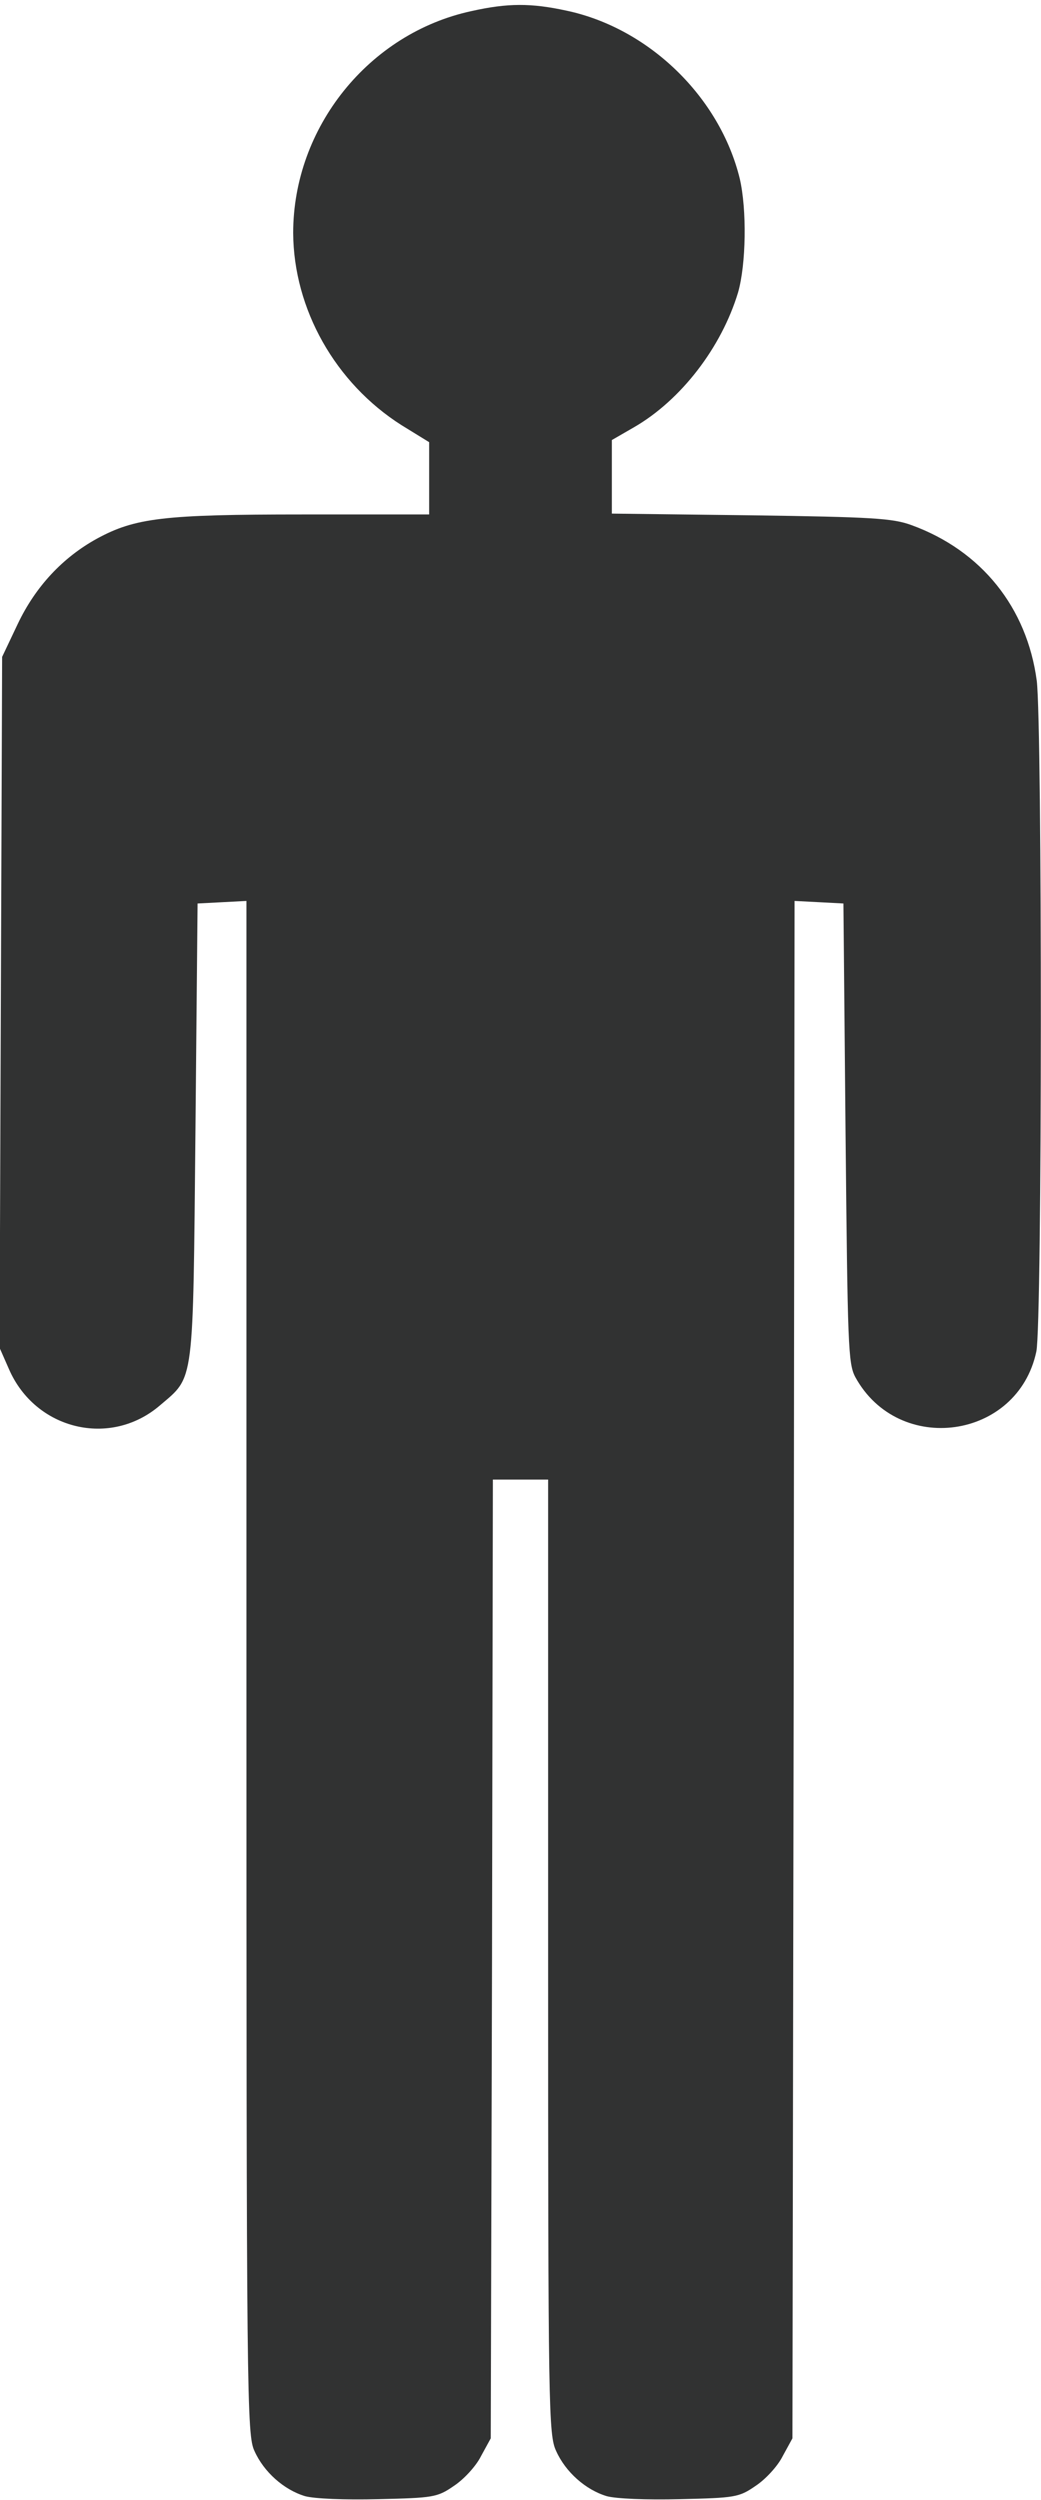 <svg version="1.2" baseProfile="tiny-ps" xmlns="http://www.w3.org/2000/svg" viewBox="0 0 245 588" width="245" height="588">
	<title>homem-svg</title>
	<style>
		tspan { white-space:pre }
		.shp0 { fill: #000000 } 
		.shp1 { fill: #313232 } 
	</style>
	<g id="Layer">
		<path id="Layer" class="shp0" d="M522.5 0.5C551.2 1.6 572.9 24.4 573 53.6C573 72.3 562.9 90 546.8 99.4L542 102.2L542 112.1L542 122L560.4 122C570.5 122 581.2 122.5 584.1 123C595.8 125.2 606 132.9 611.8 143.8C615.4 150.6 658 286.7 658 291.3C658 302.7 649.1 312.7 637.3 314.6C628.8 315.9 617.2 310.2 613.3 302.7C612.2 300.5 584 212 584 210.6C584 210.5 582.2 210.6 580 210.8C577.8 211 576 211.5 576 211.8C576 212.3 594.8 276.5 626.4 384L633.6 408.5L605.3 408.8L577 409L577 490.8C577 567.9 576.9 572.7 575.1 576.5C572.9 581.5 568.2 585.6 563.1 587.1C560.8 587.8 555 588.1 548.9 587.9C537 587.4 532.8 585.6 528.8 579.2L526.5 575.5L526 492.5L525.5 409.5L520.3 409.5L515 409.5L514.8 491.6L514.5 573.7L511.5 578.5C506.9 586 502.2 588 489.3 588C474.8 588 468.9 585.3 464.9 576.5C463.1 572.7 463 568.1 463 490.8L463 409L434.7 408.8L406.4 408.5L435.3 310.2C451.2 256.1 464.1 211.7 463.9 211.5C463.7 211.4 461.5 211 459 210.9L454.6 210.5L440.3 256C430.3 287.9 425.2 302.6 423.3 305.4C421.7 307.7 418.4 310.5 415.7 311.9C400.5 319.7 382 308.4 382 291.3C382 289.5 390.1 262 400.1 230.3C410.1 198.5 419.8 167.3 421.7 161C423.7 154.7 426.4 147.3 427.7 144.6C431.1 137.8 438.9 129.9 445.3 126.7C452.6 122.9 459.6 122 480.3 122L498 122L498 112.1L498 102.2L493.3 99.4C477.1 90 467 72.3 467 53.6C467 35.8 474.4 21.1 488.6 10.4C493.9 6.5 504.5 1.8 511 0.6C512.4 0.3 517.6 0.3 522.5 0.5Z" />
		<path id="Layer" class="shp1" d="M133.3 2.5C152.7 6.6 169.4 22.8 174.1 42C175.8 49.3 175.6 62.2 173.7 68.8C169.8 81.7 160.3 94.1 149.2 100.5L144 103.5L144 112.2L144 120.8L176.8 121.2C205.4 121.6 210.1 121.9 214.5 123.5C231 129.5 241.7 142.9 244 160.1C245.3 170.6 245.3 311.5 243.9 317.9C239.5 338.6 211.5 342.5 201.3 323.9C199.6 320.7 199.5 316.6 199 266.5L198.5 212.5L192.8 212.2L187 211.9L186.8 392.7L186.5 573.5L184.2 577.7C183 580.1 180.1 583.2 177.8 584.7C173.9 587.4 172.9 587.5 160.1 587.8C152 588 145 587.7 142.8 587.1C137.8 585.6 133.1 581.4 130.9 576.5C129.1 572.7 129 567 129 460.2L129 348L122.5 348L116 348L115.8 460.7L115.5 573.5L113.2 577.7C112 580.1 109.1 583.2 106.8 584.7C102.9 587.4 101.9 587.5 89.1 587.8C81 588 74 587.7 71.8 587.1C66.8 585.6 62.1 581.4 59.9 576.5C58.1 572.7 58 565 58 392.2L58 211.9L52.3 212.2L46.5 212.5L46 266C45.4 326.2 45.8 323.6 37.7 330.5C26 340.6 8.3 336.3 2.1 322L-0.1 317L0.2 235.7L0.5 154.5L4.2 146.7C8.4 137.9 14.8 131.1 22.8 126.7C31.8 121.8 38.5 121 71.3 121L101 121L101 112.5L101 104L94.5 100C78.9 90.1 69.1 72.7 69 54.8C69 30 86.8 7.8 111 2.6C119.5 0.7 125 0.7 133.3 2.5Z" />
		<path id="Layer" class="shp0" d="M1185 146.3C1194.3 146.6 1202.2 149.5 1209 154.9C1211.7 157.1 1213.3 157.6 1215.8 157.2C1220.9 156.5 1223.5 157.7 1229.9 163.6C1235.6 168.8 1243.2 179.4 1247.9 188.7L1250 193L1245.2 193C1242.5 193 1239.5 193.7 1238.2 194.6C1236.9 195.5 1235.7 196 1235.4 195.7C1235.2 195.5 1234 192 1232.9 188.1C1230.5 179 1226.7 171.5 1222.7 167.2C1218.2 162.5 1216.9 163.2 1219.6 168.7C1228.3 186.3 1222.1 208.8 1205.7 219L1200.1 222.5L1200 230.2L1200 238L1214.8 238C1230.8 238 1234.2 238.9 1240.8 244.5C1247.6 250.2 1246.6 247.2 1270.4 329.4C1275.7 347.4 1280 363.6 1280 365.4C1280 370 1276.1 377.1 1272.1 379.7C1268.2 382.4 1261.4 382.8 1257.2 380.6C1250.9 377.3 1250.1 375.5 1239.6 339.3L1229.5 304.5L1226.3 304.2C1224.1 304 1223 304.3 1223 305.2C1223 305.9 1232 339.3 1242.9 379.5C1253.9 419.6 1262.8 452.6 1262.7 452.7C1262.5 452.8 1253.7 453 1243 453.2L1223.5 453.5L1223 516.5C1222.5 575.1 1222.4 579.7 1220.7 582.2C1218 586.2 1213.2 588 1205.3 588C1197.1 588 1192.4 585.9 1189.5 581C1187.6 577.6 1187.5 575.8 1187.2 515.5L1187 453.5L1183.5 453.2L1180.1 452.9L1179.8 515.7C1179.5 585.6 1179.9 581.6 1172.7 586.1C1170 587.8 1168.1 588 1160.8 587.8C1153.2 587.5 1151.8 587.2 1149.5 585C1148 583.6 1146.3 581.6 1145.7 580.5C1144.8 579.1 1144.4 560.7 1144 516L1143.5 453.5L1123.9 453L1104.4 452.5L1124.5 378.8C1135.6 338.2 1144.5 304.8 1144.2 304.5C1143.1 303.5 1137.9 304 1137.5 305.2C1137.3 305.9 1133 320.7 1128.1 338C1123.1 355.3 1118.1 371.3 1117 373.5C1114.2 379 1110.7 381.3 1104.4 381.8C1098.2 382.3 1093.3 379.9 1090.1 374.7C1085.7 367.6 1085.7 367.5 1102.4 310.2C1111.5 279 1119 254.9 1120.6 251.9C1123.7 246.3 1129.3 241.4 1134.8 239.4C1137.2 238.6 1143.6 238.1 1152.8 238L1167 238L1167 230.2L1167 222.5L1163.5 220.6C1158.2 217.7 1150.2 208.7 1147.2 202.3C1144.8 197.1 1144.5 195.4 1144.5 185.5C1144.5 175.4 1144.7 174.1 1147.3 169.2C1150.6 162.9 1148.9 162.1 1144 167.7C1140.3 171.9 1136.9 179.1 1134.5 187.6C1131.9 197 1132.3 196.4 1129.5 194.6C1128.2 193.7 1125 193 1122.5 193C1120 193 1118 192.8 1118 192.5C1118 191.1 1123.7 180.8 1128.1 174.4C1136.6 161.8 1145.4 155.6 1152.3 157.4C1153.8 157.8 1155.6 157.1 1158 155.1C1162.2 151.8 1167.1 149.1 1172.5 147.3C1174.9 146.5 1179.8 146.1 1185 146.3Z" />
		<path id="Layer" class="shp0" d="M892.1 147.1C912 146.9 928 160 932.1 179.8C933.7 187.4 932.5 196.1 928.6 204.5C925.8 210.7 917.1 219.9 912.1 221.9C909 223.2 909 223.3 909 230.5L909 237.8L926.8 238.2C942.9 238.5 944.9 238.7 948.7 240.8C954.1 243.6 959.4 248.9 962 253.9C963.1 256.1 971.2 280.9 980.1 309.2C991.4 345.1 996.2 361.9 996.2 365.2C996.2 379.9 978.7 387.3 967.8 377.2C964 373.6 963.5 372.4 953.1 339.3C947.2 320.5 942.1 304.7 941.7 304.4C941.3 304 941 365.3 941 440.7L941 577.7L938.7 581.1C935.1 586.5 931 588 919.5 588C908 588 903.9 586.5 900.3 581.1L898 577.7L898 492.9L898 408L893 408L888 408L888 491.8L888 575.6L885.8 580C882.4 586.5 878.8 588 866.2 588C857.5 588 855.2 587.7 852 585.9C844.4 581.6 845 594.1 845 441.1C845 365.7 844.6 304 844.2 304C843.8 304 839 318.3 833.6 335.7C828.2 353.2 823 369.3 822 371.6C817.4 382.2 804 385.3 795.3 377.7C791.3 374.2 789 369.6 789 365.2C789 362 821 258.9 823.4 254.1C826.1 248.9 831.1 244 836.4 241.2C841.3 238.6 842.3 238.5 858.7 238.2L875.8 237.8L876.2 230.9L876.5 223.9L871.8 220.9C865.4 216.7 859.3 209.9 856.2 203.2C853.8 198.2 853.5 196.3 853.5 187C853.5 177.2 853.7 176 856.7 170C861.8 159.7 870.9 151.7 881.3 148.5C883.6 147.7 888.5 147.1 892.1 147.1Z" />
	</g>
</svg>